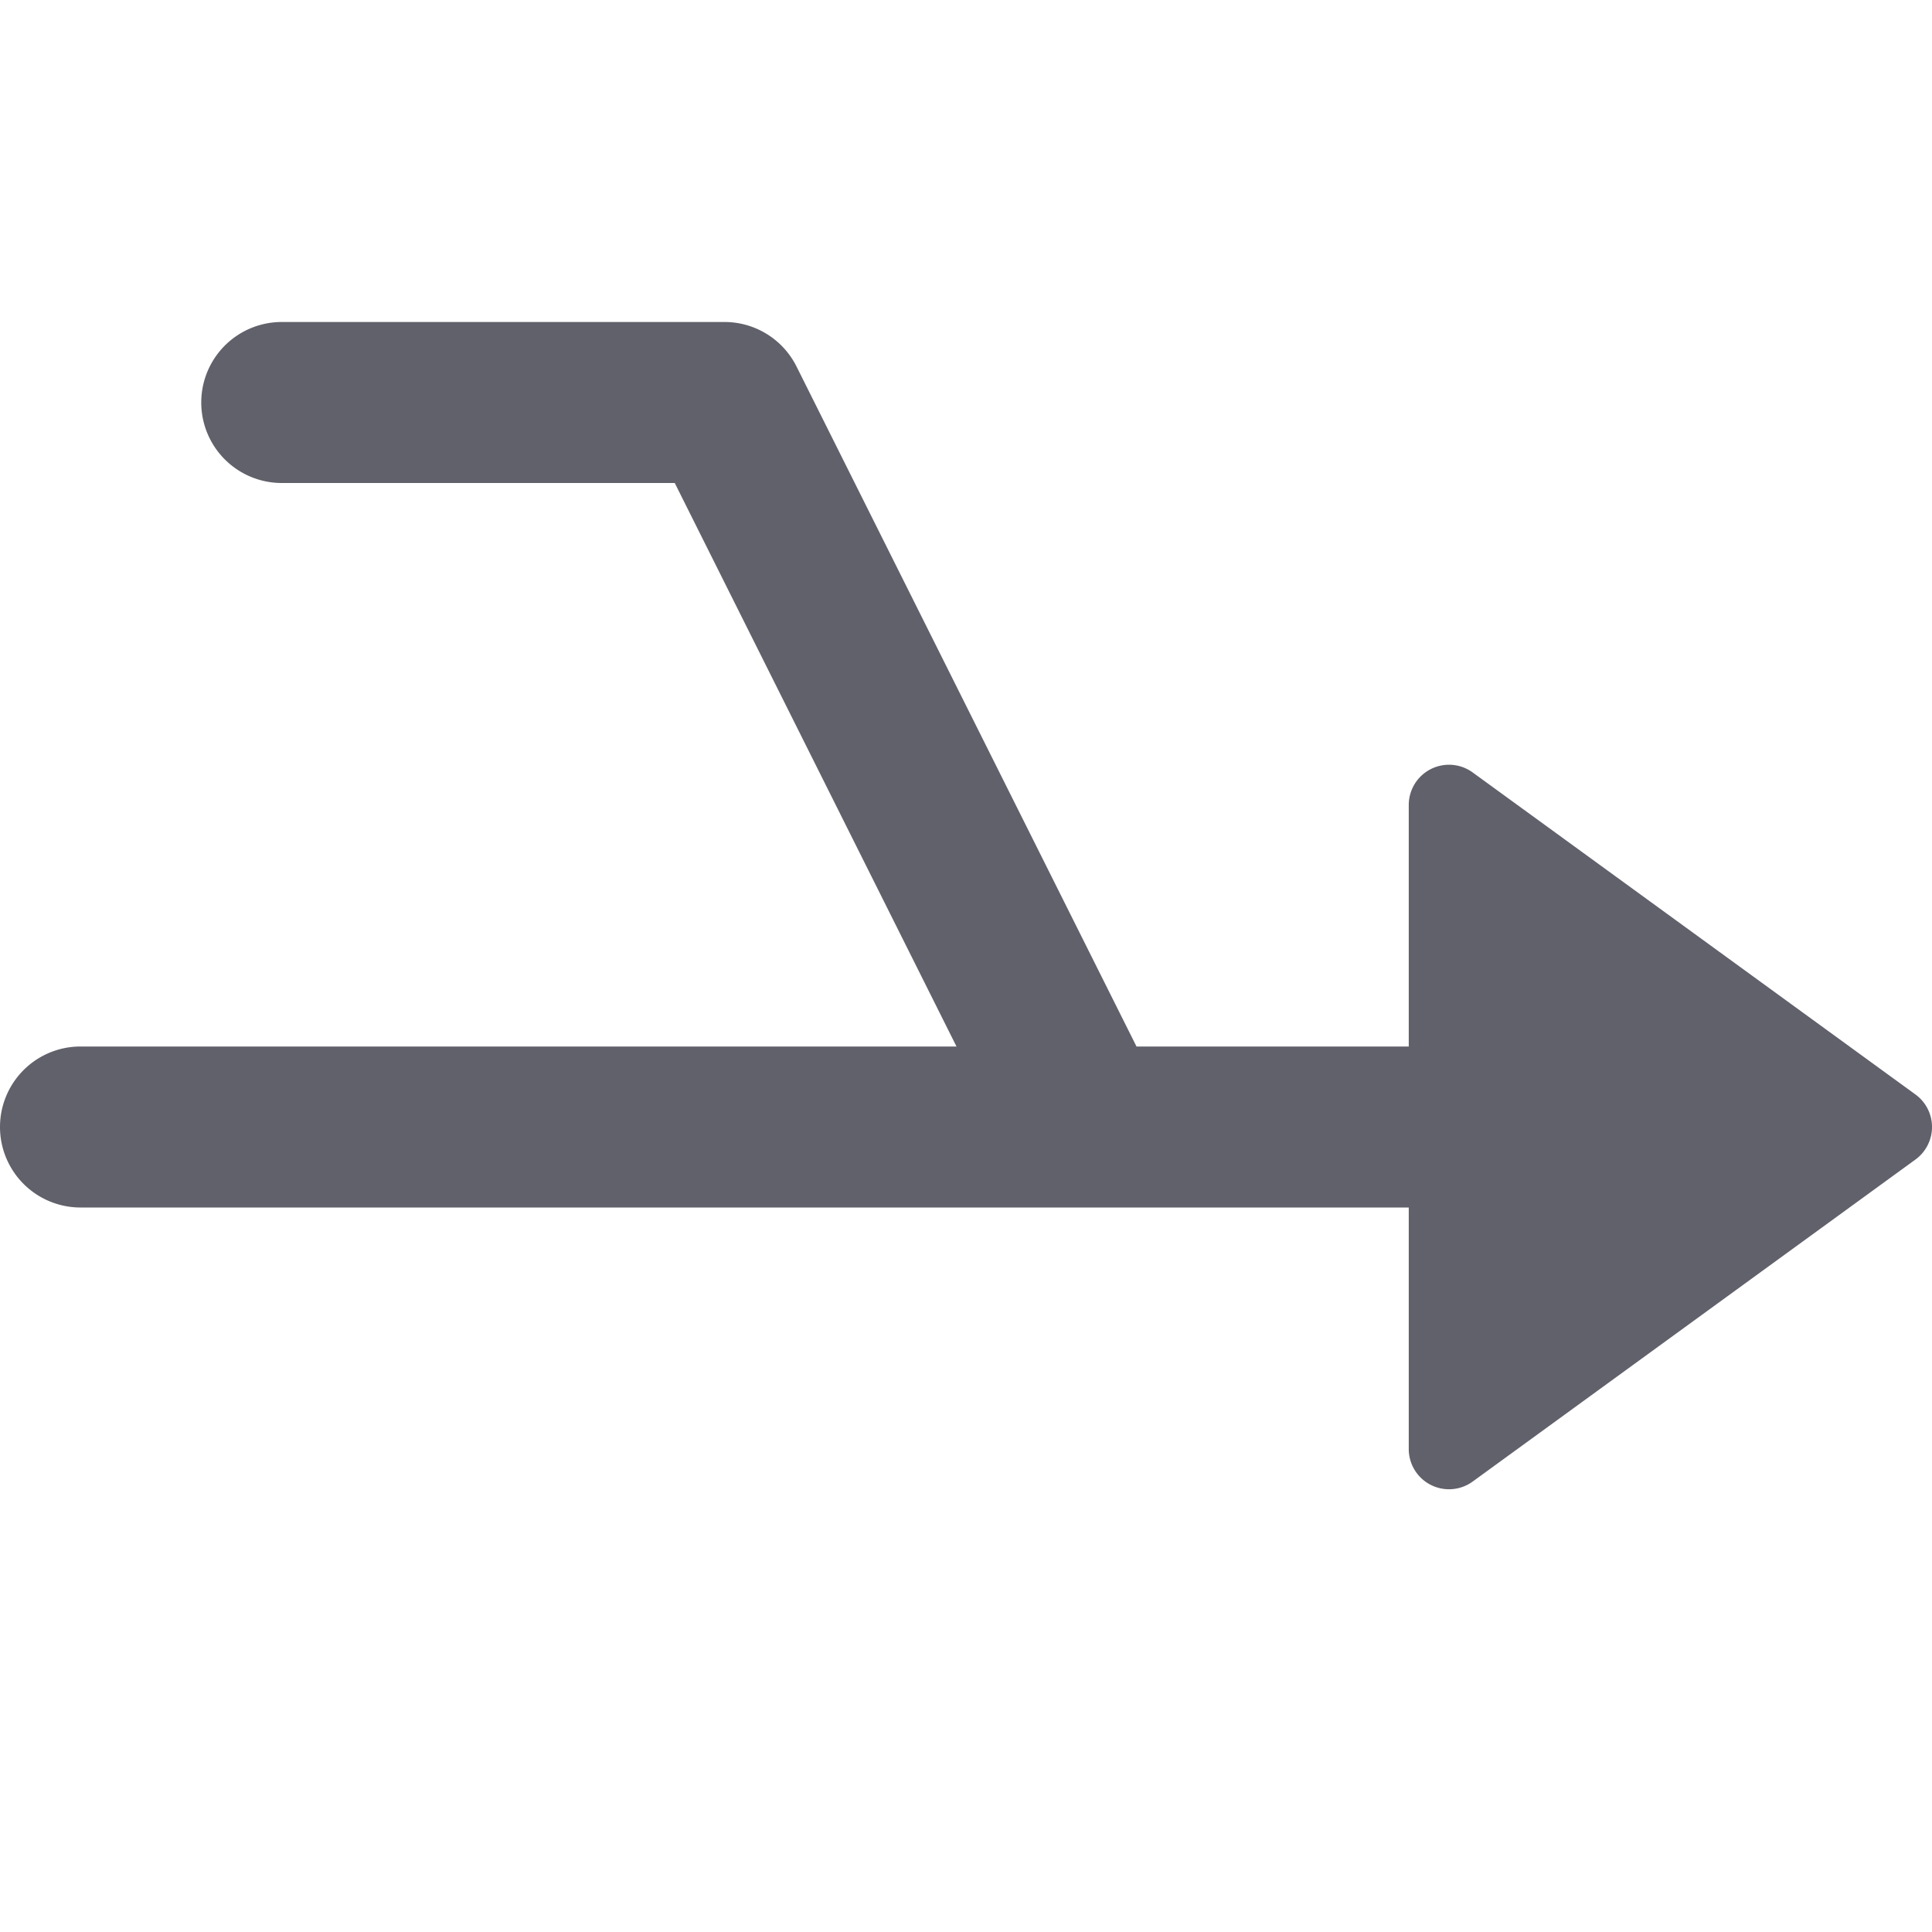 <svg xmlns="http://www.w3.org/2000/svg" height="24" width="24" viewBox="0 0 48 48"><path d="M47.588,27.191l-11-8A1,1,0,0,0,35,20v6H28.236L19.789,9.105A2,2,0,0,0,18,8H7a2,2,0,0,0,0,4h9.764l7,14H2a2,2,0,0,0,0,4H35v6a1,1,0,0,0,1.588.809l11-8a1,1,0,0,0,0-1.618Z" fill="#61616b"></path></svg>